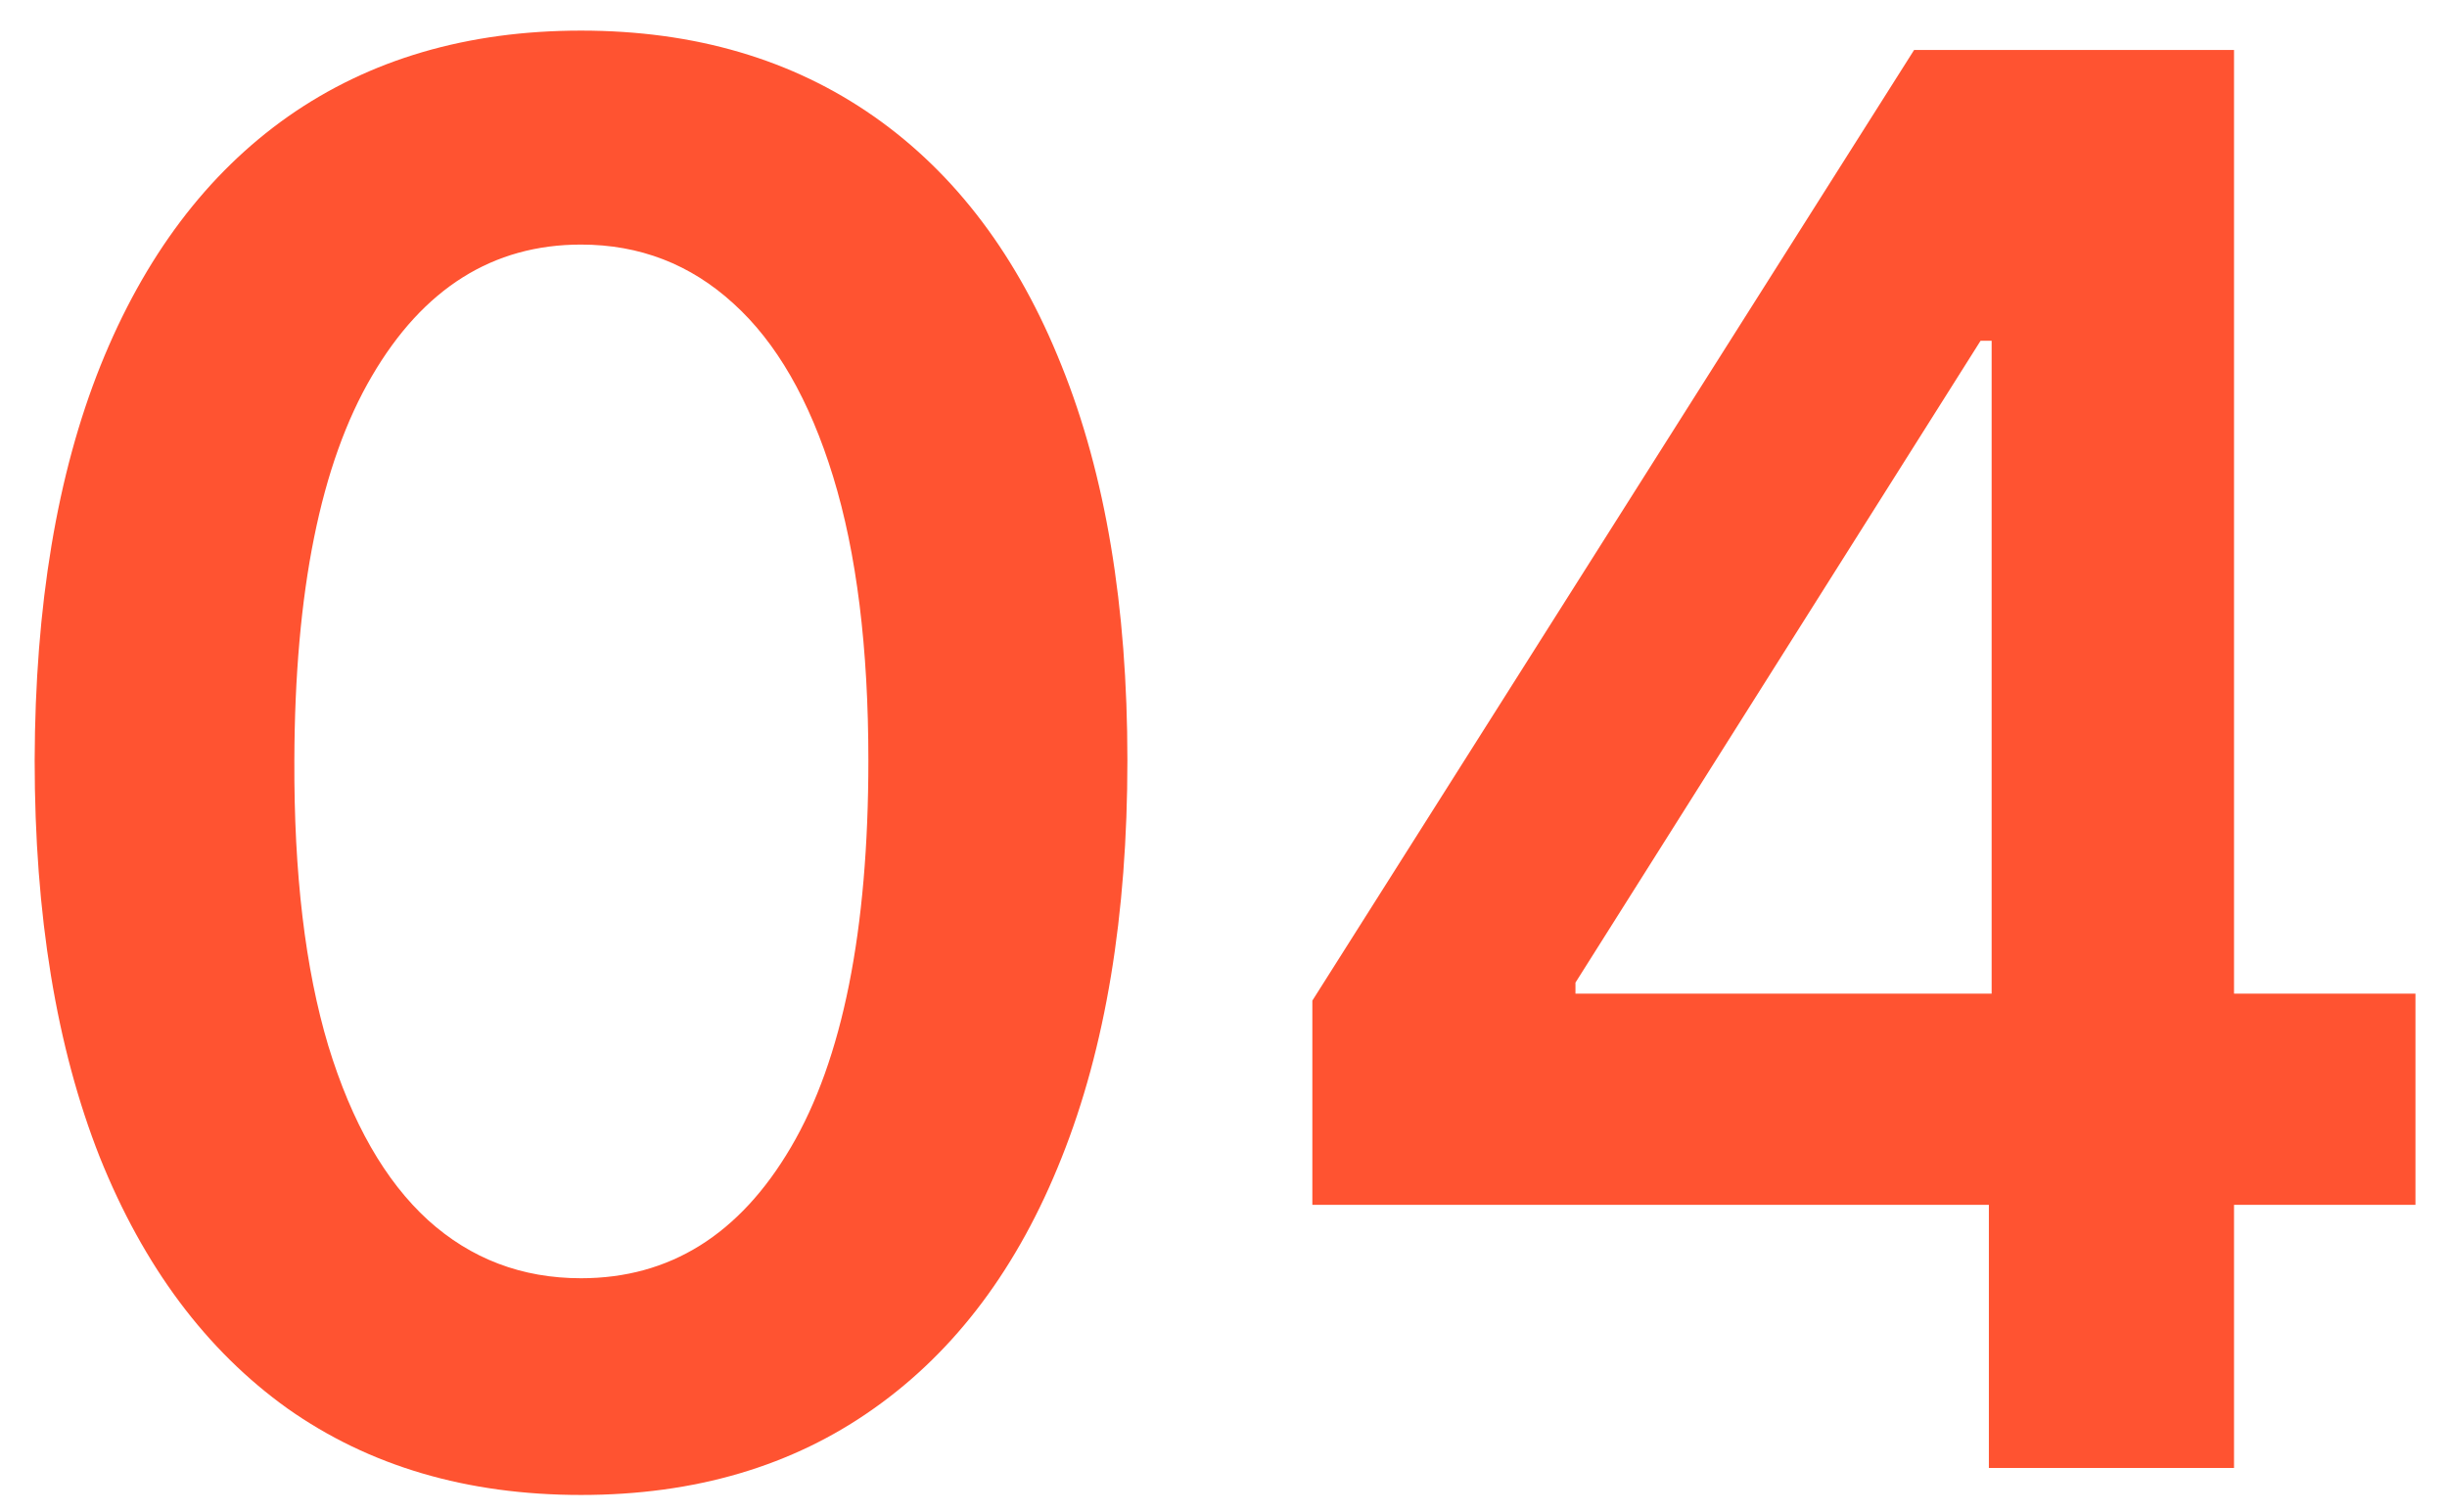 <svg width="55" height="34" viewBox="0 0 55 34" fill="none" xmlns="http://www.w3.org/2000/svg">
<path d="M13.059 33.607C10.496 33.607 8.297 32.959 6.46 31.662C4.634 30.354 3.228 28.471 2.242 26.012C1.267 23.542 0.779 20.569 0.779 17.093C0.789 13.617 1.282 10.66 2.258 8.222C3.243 5.773 4.649 3.905 6.476 2.618C8.312 1.332 10.507 0.688 13.059 0.688C15.612 0.688 17.806 1.332 19.643 2.618C21.48 3.905 22.886 5.773 23.861 8.222C24.847 10.67 25.34 13.628 25.34 17.093C25.34 20.58 24.847 23.558 23.861 26.027C22.886 28.486 21.48 30.364 19.643 31.662C17.817 32.959 15.622 33.607 13.059 33.607ZM13.059 28.735C15.052 28.735 16.623 27.755 17.775 25.794C18.937 23.822 19.518 20.922 19.518 17.093C19.518 14.561 19.254 12.434 18.725 10.712C18.195 8.989 17.448 7.692 16.483 6.821C15.518 5.939 14.377 5.498 13.059 5.498C11.077 5.498 9.511 6.484 8.359 8.455C7.207 10.416 6.626 13.296 6.616 17.093C6.605 19.635 6.859 21.773 7.378 23.506C7.907 25.239 8.655 26.546 9.62 27.428C10.585 28.3 11.731 28.735 13.059 28.735ZM29.497 27.085V22.494L43.022 1.124H46.851V7.661H44.516L35.411 22.089V22.338H54.291V27.085H29.497ZM44.703 33V25.685L44.765 23.63V1.124H50.213V33H44.703Z" fill="#FF5331"/>
</svg>
